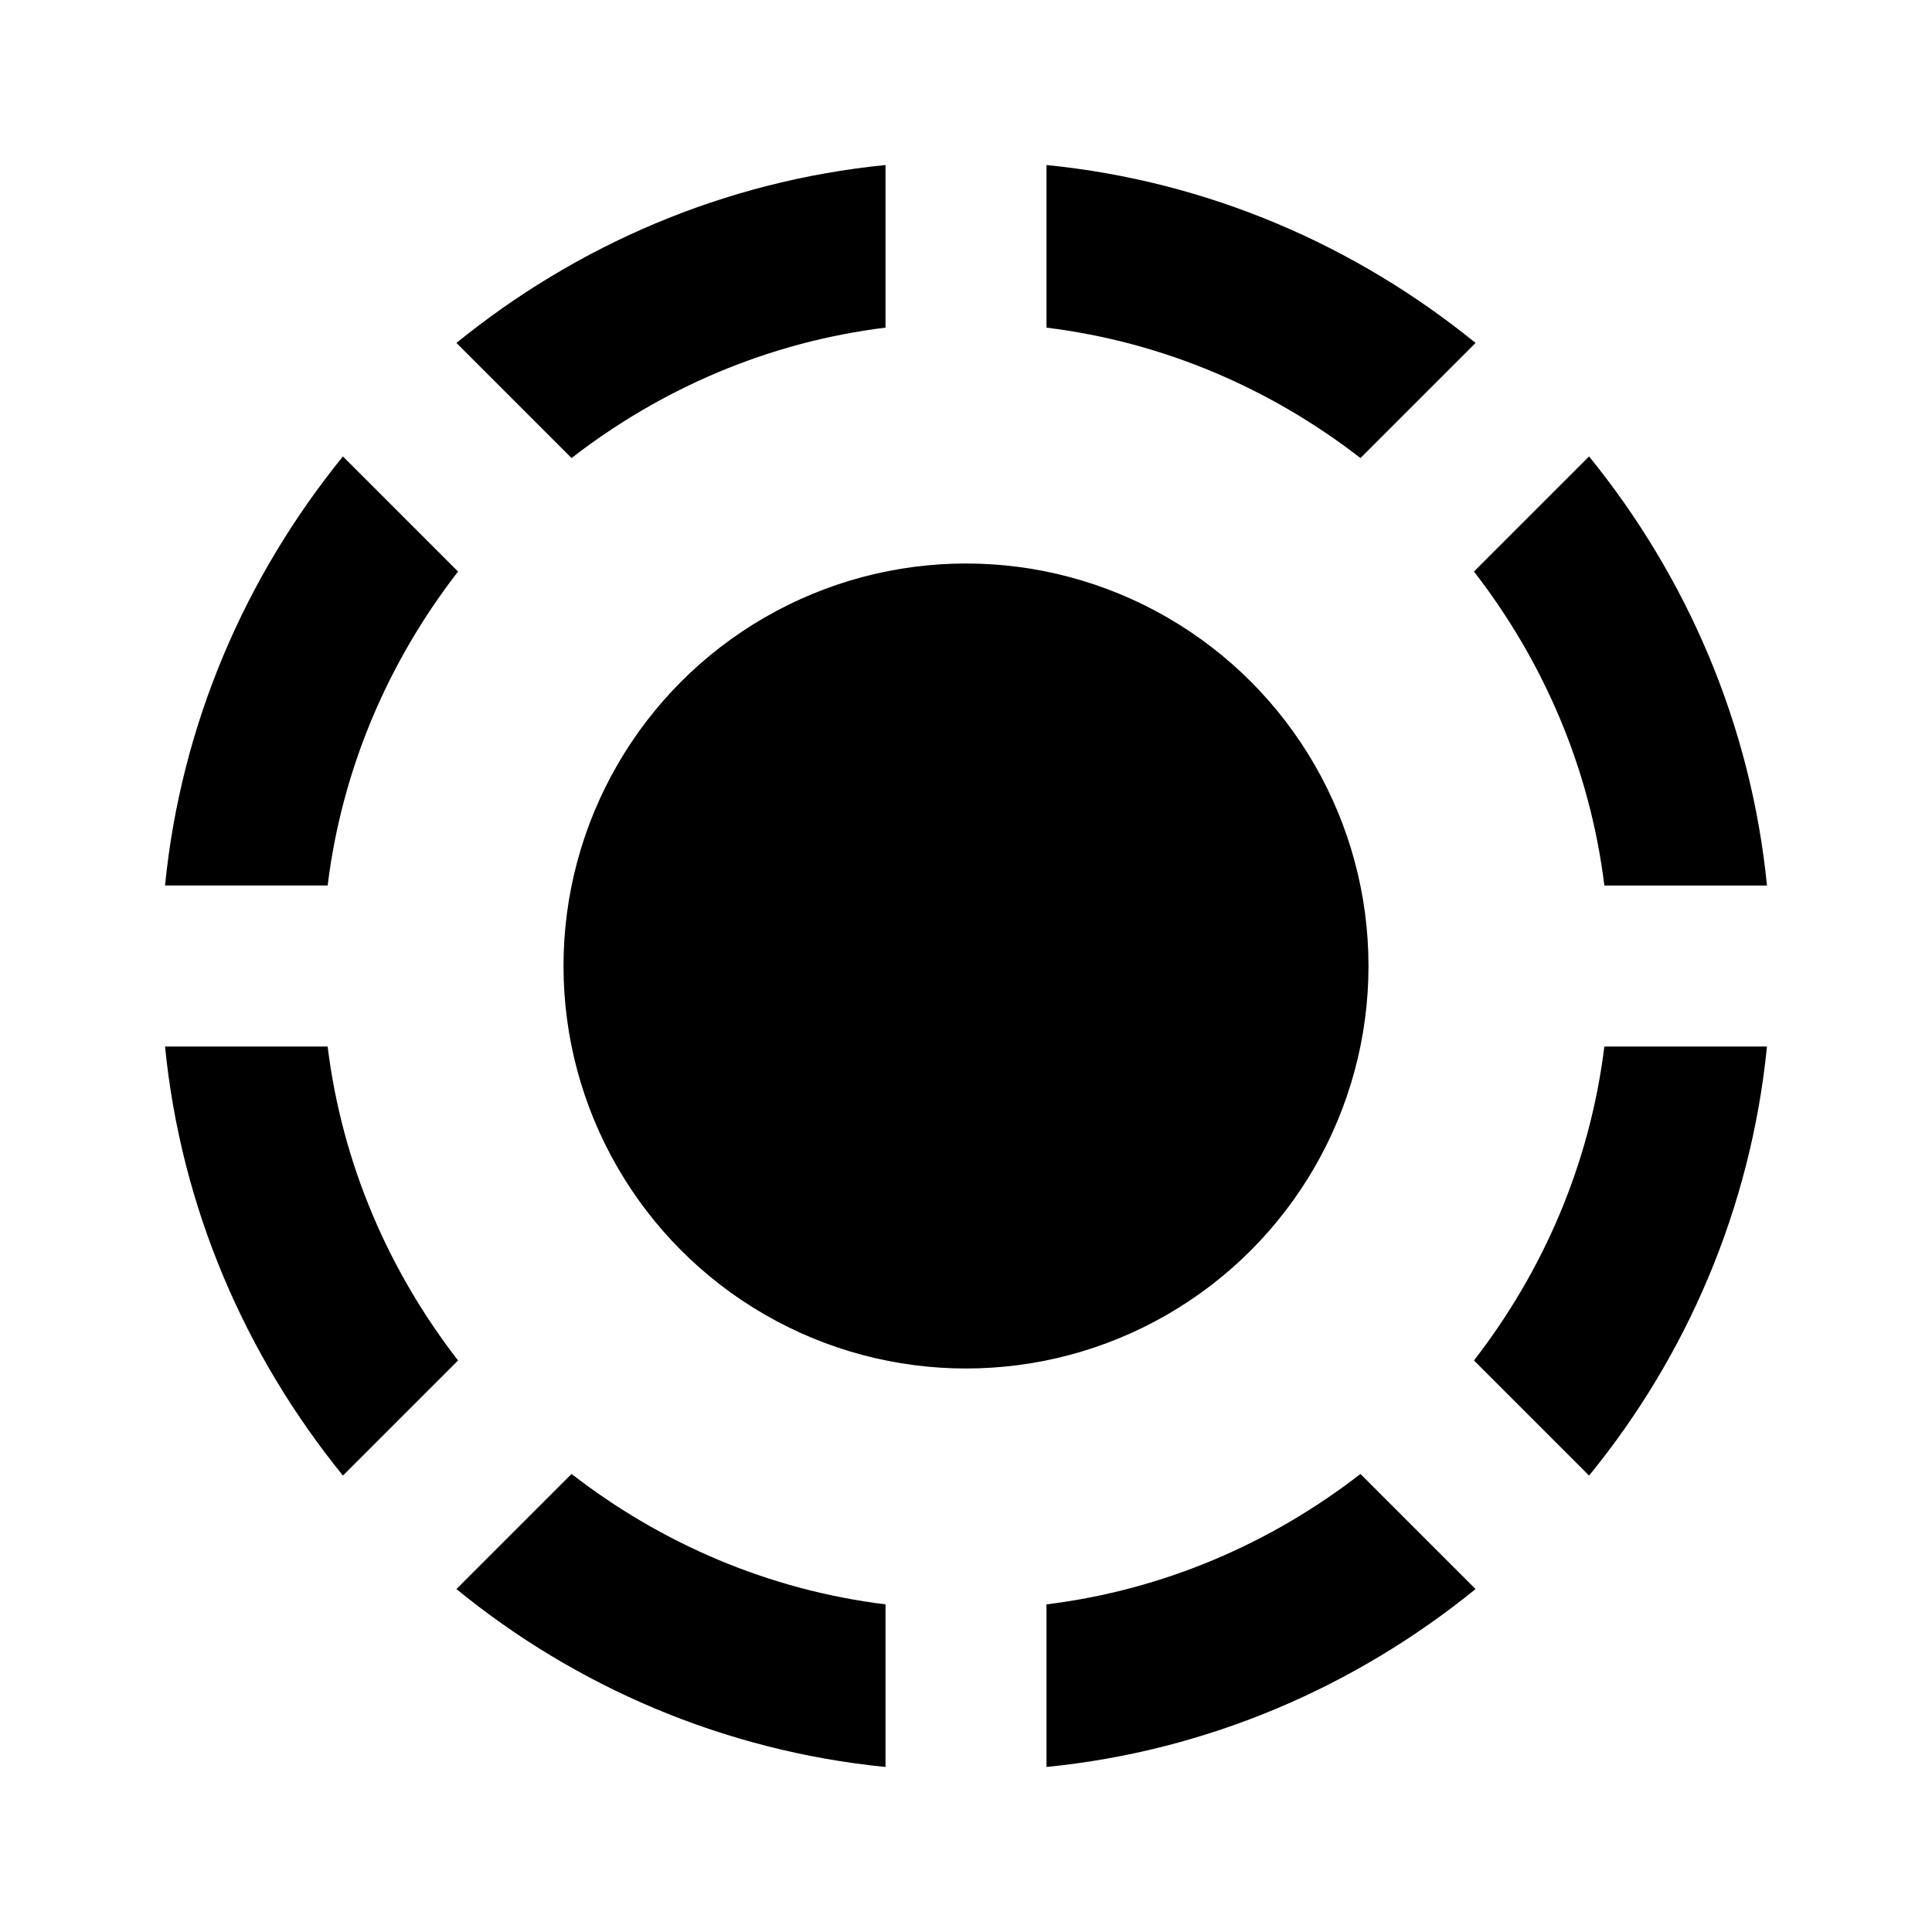 <svg fill="currentColor" viewBox="0 0 24 24" id="noiseAware" height="1em" width="1em"><path d="M4.07 13H2.05c.2 2.01 1 3.84 2.21 5.33l1.43-1.43c-.86-1.11-1.44-2.44-1.62-3.9zm1.62-5.9L4.26 5.67C3.05 7.16 2.25 8.99 2.05 11h2.02c.18-1.46.76-2.79 1.62-3.9zM11 4.07V2.05c-2.01.2-3.84 1-5.33 2.21L7.1 5.69c1.11-.86 2.44-1.44 3.9-1.62zm7.33.19C16.84 3.05 15.01 2.25 13 2.05v2.02c1.46.18 2.79.76 3.9 1.62l1.43-1.43zm-.02 12.64 1.43 1.43c1.21-1.48 2.01-3.32 2.21-5.33h-2.02c-.18 1.46-.76 2.79-1.62 3.9zm1.62-5.9h2.02c-.2-2.01-1-3.84-2.21-5.33L18.31 7.1c.86 1.11 1.44 2.44 1.62 3.9zM13 19.93v2.02c2.01-.2 3.84-1 5.33-2.21l-1.43-1.43c-1.11.86-2.44 1.44-3.9 1.62zm-7.33-.19c1.48 1.21 3.32 2.01 5.33 2.21v-2.02c-1.46-.18-2.79-.76-3.9-1.62l-1.43 1.43z"/><circle cx="12" cy="12" r="5"/></svg>